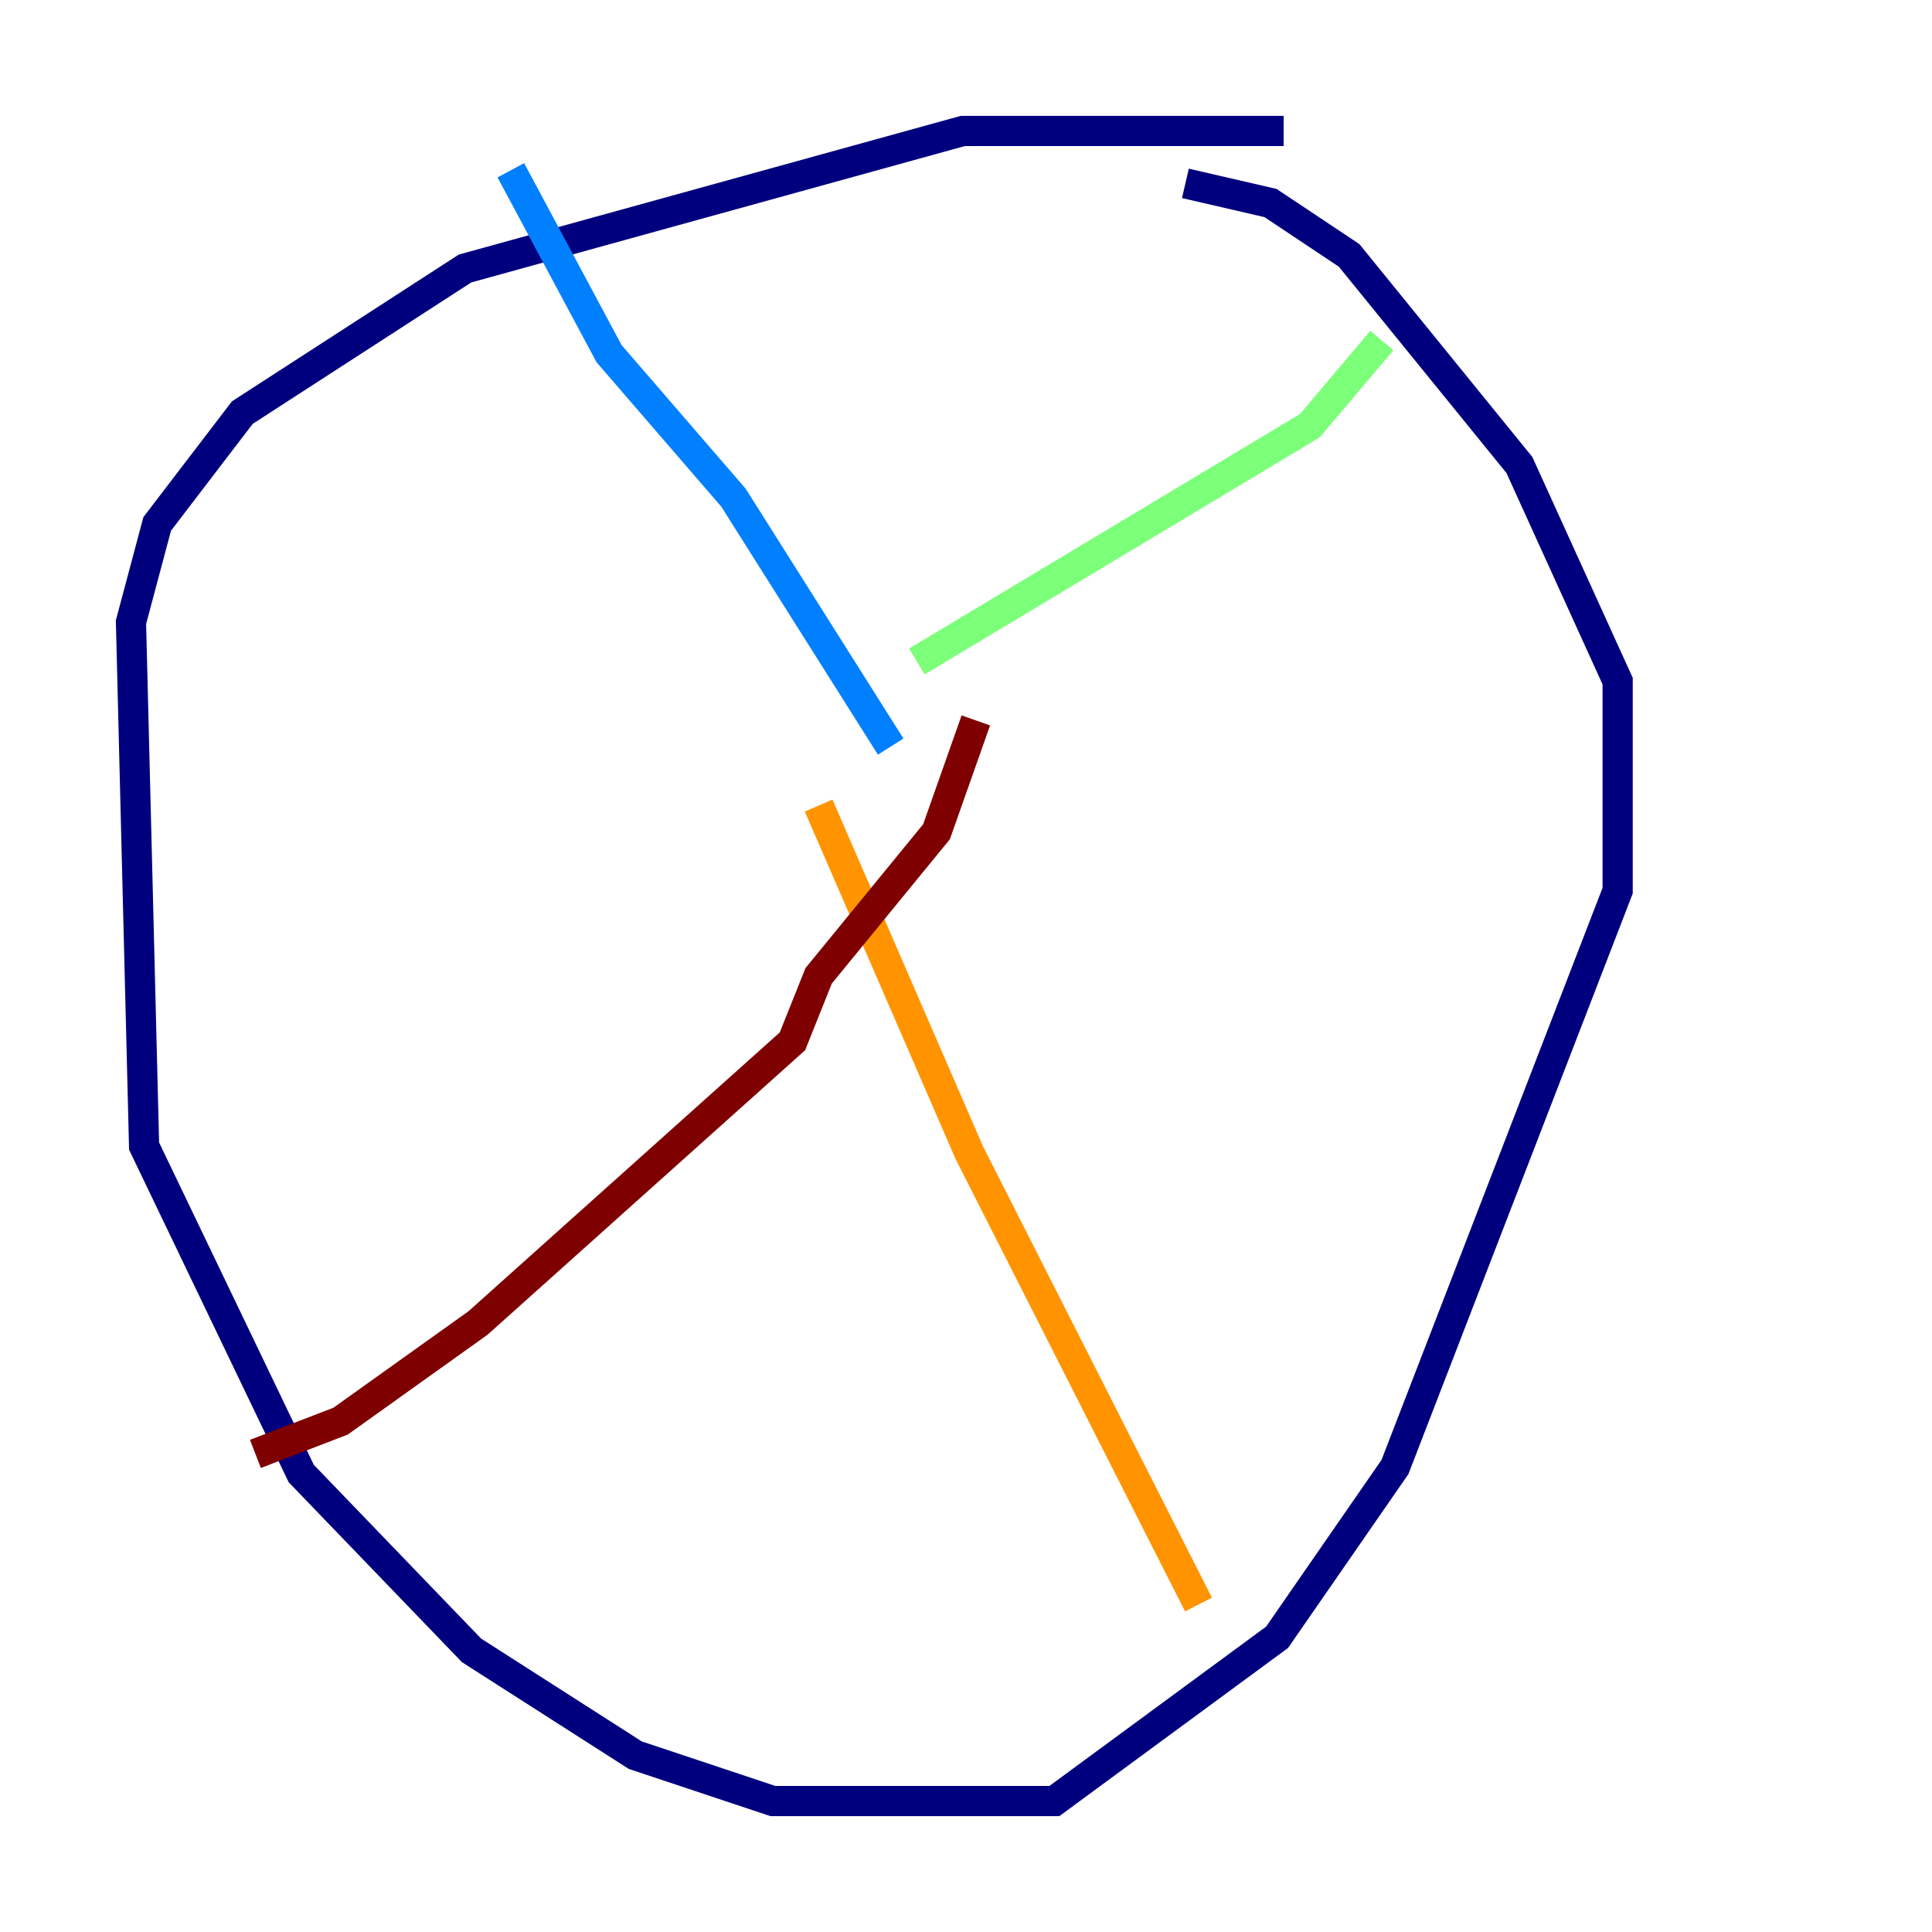 <?xml version="1.0" encoding="utf-8" ?>
<svg baseProfile="tiny" height="128" version="1.2" viewBox="0,0,128,128" width="128" xmlns="http://www.w3.org/2000/svg" xmlns:ev="http://www.w3.org/2001/xml-events" xmlns:xlink="http://www.w3.org/1999/xlink"><defs /><polyline fill="none" points="85.044,8.678 63.783,8.678 30.807,17.79 16.054,27.336 10.414,34.712 8.678,41.22 9.546,75.932 19.959,97.627 31.241,109.342 42.088,116.285 51.2,119.322 69.858,119.322 84.61,108.475 92.42,97.193 107.173,59.01 107.173,45.125 100.664,30.807 89.383,16.922 84.176,13.451 78.536,12.149" stroke="#00007f" stroke-width="2" /><polyline fill="none" points="33.844,11.281 40.352,23.43 48.597,32.976 59.01,49.464" stroke="#0080ff" stroke-width="2" /><polyline fill="none" points="91.552,22.563 86.78,28.203 60.746,43.824" stroke="#7cff79" stroke-width="2" /><polyline fill="none" points="79.403,106.305 64.217,76.366 54.237,53.37" stroke="#ff9400" stroke-width="2" /><polyline fill="none" points="16.922,96.325 22.563,94.156 31.675,87.647 52.502,68.99 54.237,64.651 62.047,55.105 64.651,47.729" stroke="#7f0000" stroke-width="2" /></svg>
